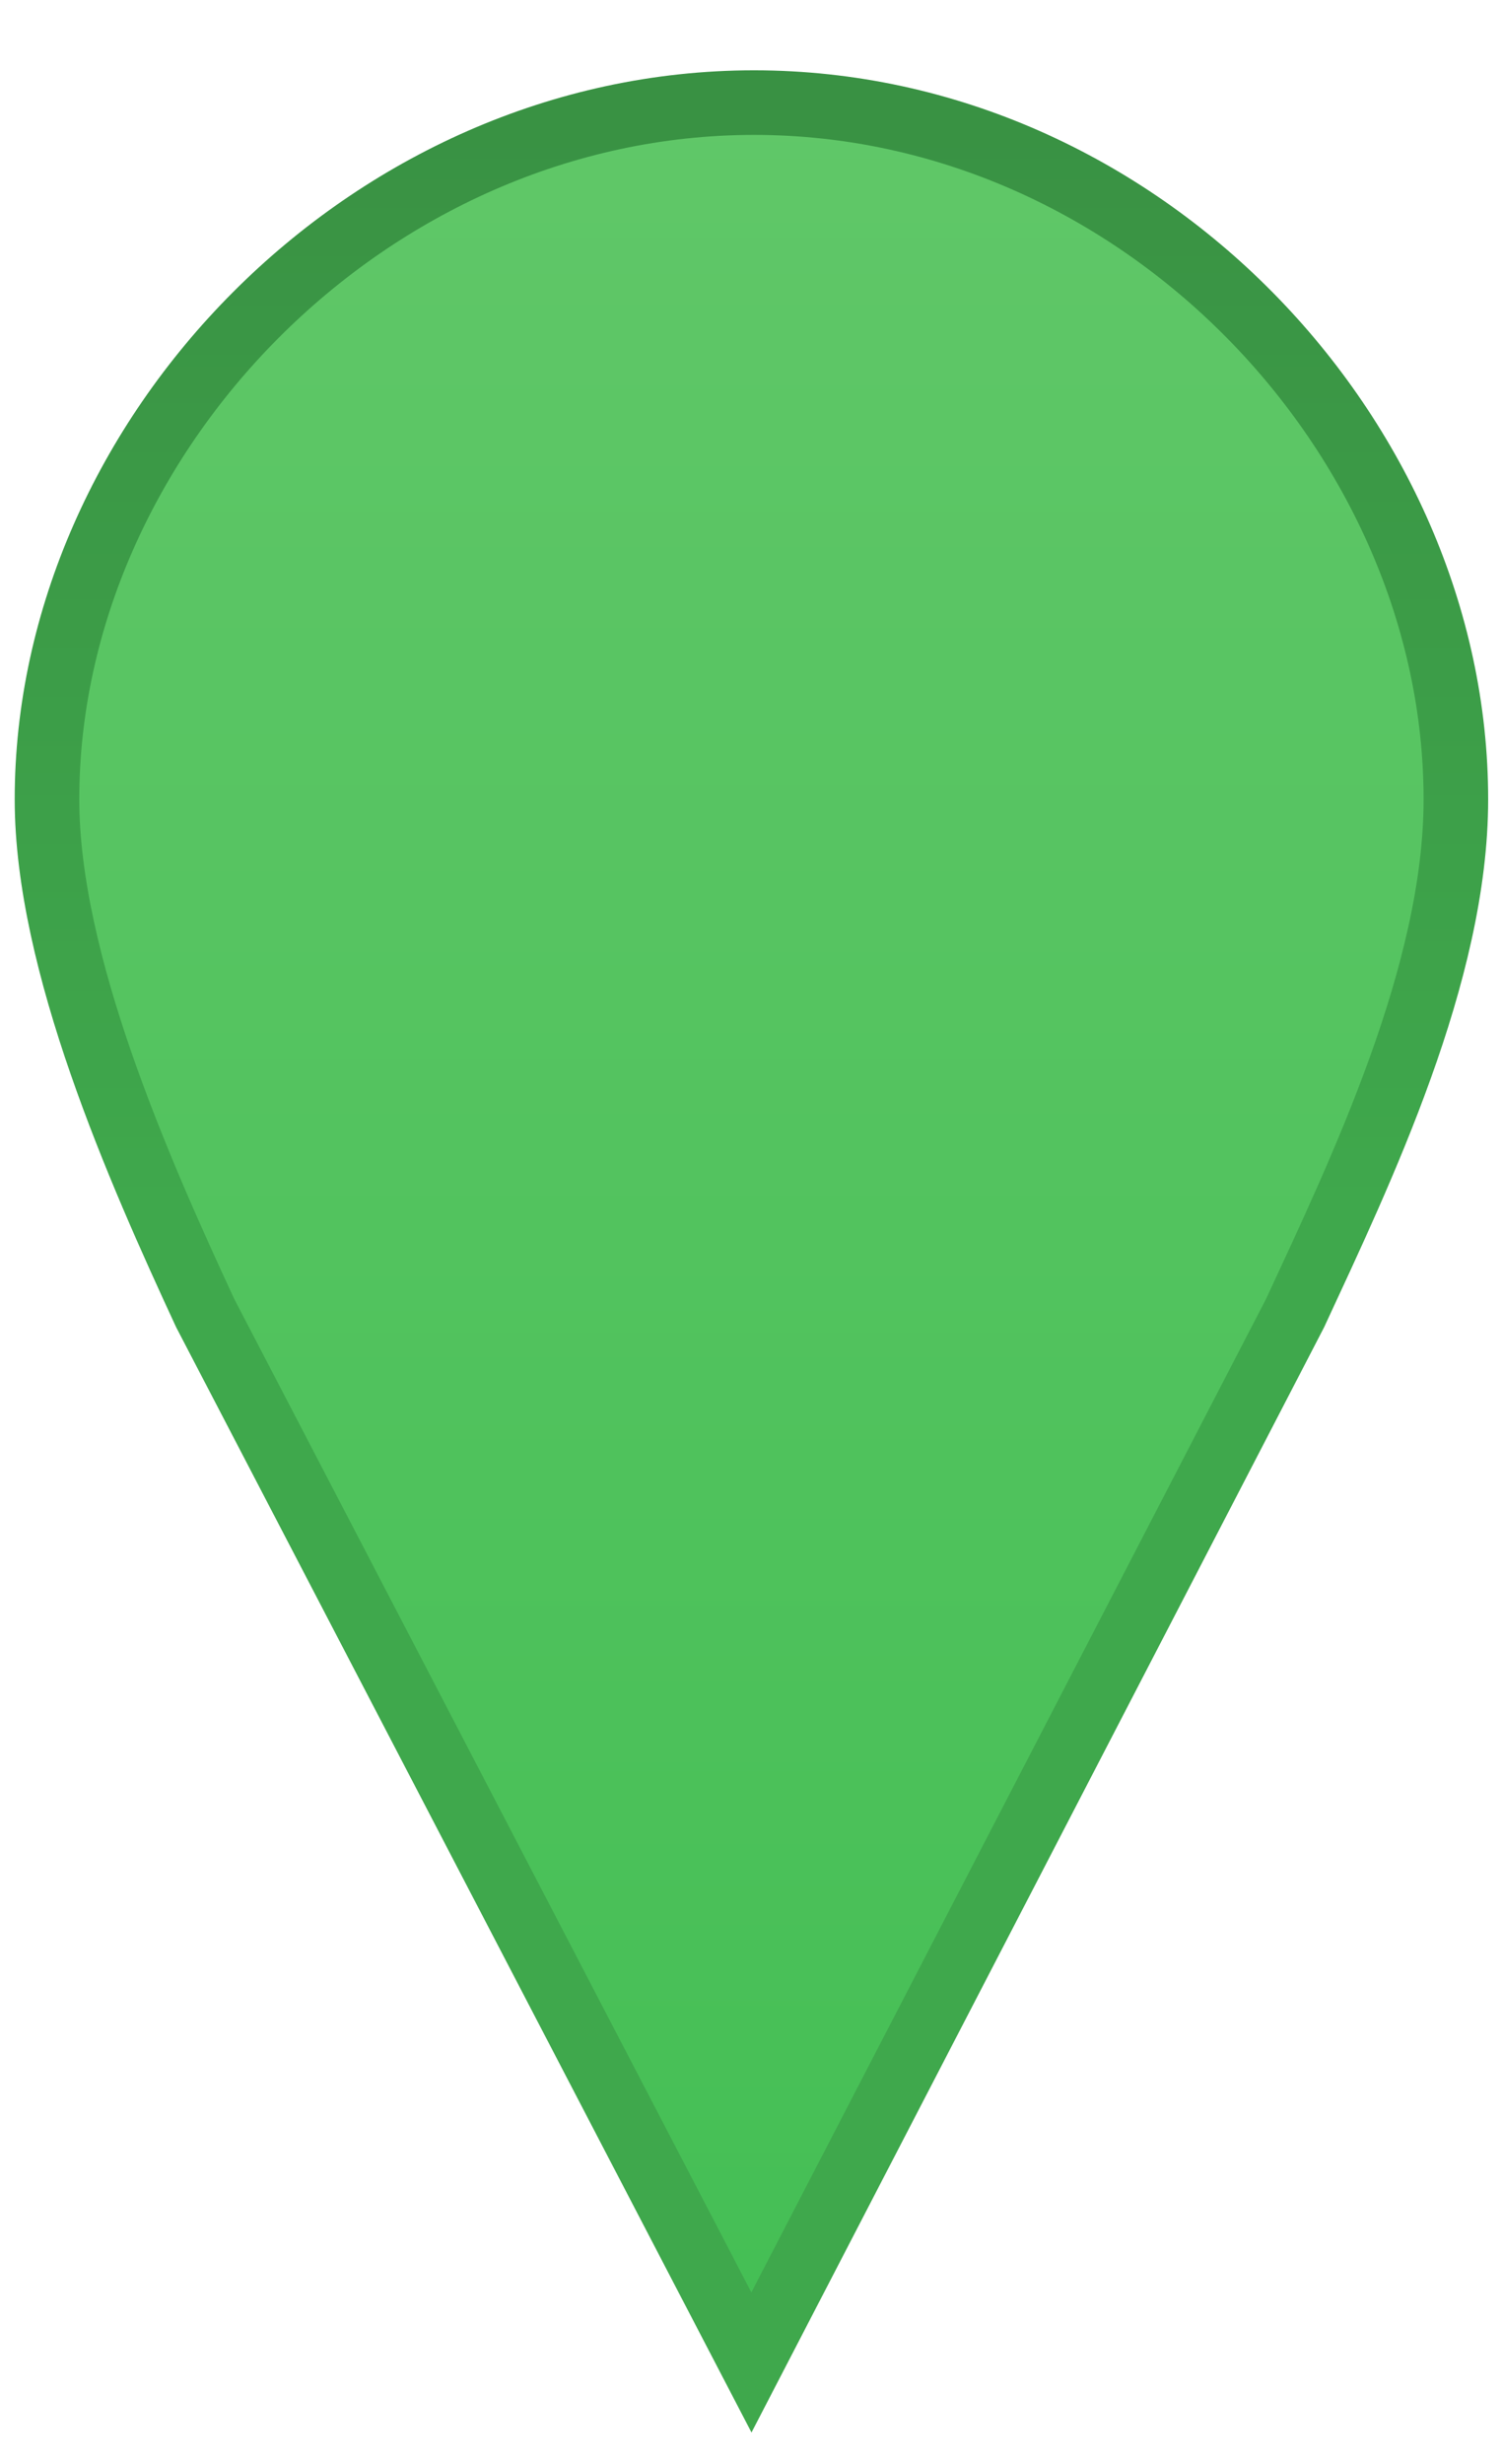 <svg viewBox="0 0 500 820" version="1.1" xmlns="http://www.w3.org/2000/svg" xml:space="preserve" style="fill-rule: evenodd; clip-rule: evenodd; stroke-linecap: round;">
  <defs>
    <linearGradient x1="0" y1="0" x2="1" y2="0" gradientUnits="userSpaceOnUse" gradientTransform="matrix(2.30025e-15,-37.566,37.566,2.30025e-15,416.455,540.999)" id="map-marker-fill">
      <stop offset="0" stop-color="rgb(69, 191, 85)" />
      <stop offset="1" stop-color="rgb(96, 199, 104)" />
    </linearGradient>
    <linearGradient x1="0" y1="0" x2="1" y2="0" gradientUnits="userSpaceOnUse" gradientTransform="matrix(1.16666e-15,-19.053,19.053,1.16666e-15,414.482,522.486)" id="map-marker-stroke">
      <stop offset="0" stop-color="rgb(63, 168, 76)" />
      <stop offset="1" stop-color="rgb(57, 145, 67)" />
    </linearGradient>
  </defs>
  <g transform="matrix(19.542,0,0,19.542,-7889.1,-9807.44)" id="map-marker-shape">
    <path d="M416.544,503.612C409.971,503.612 404.5,509.303 404.5,515.478C404.5,518.256 406.064,521.786 407.194,524.224L416.5,542.096L425.762,524.224C426.892,521.786 428.5,518.433 428.5,515.478C428.5,509.303 423.117,503.612 416.544,503.612ZM416.544,510.767C419.128,510.784 421.223,512.889" stroke-width="1.1px" fill="url(#map-marker-fill)" stroke="url(#map-marker-stroke)" />
  </g>
</svg>
